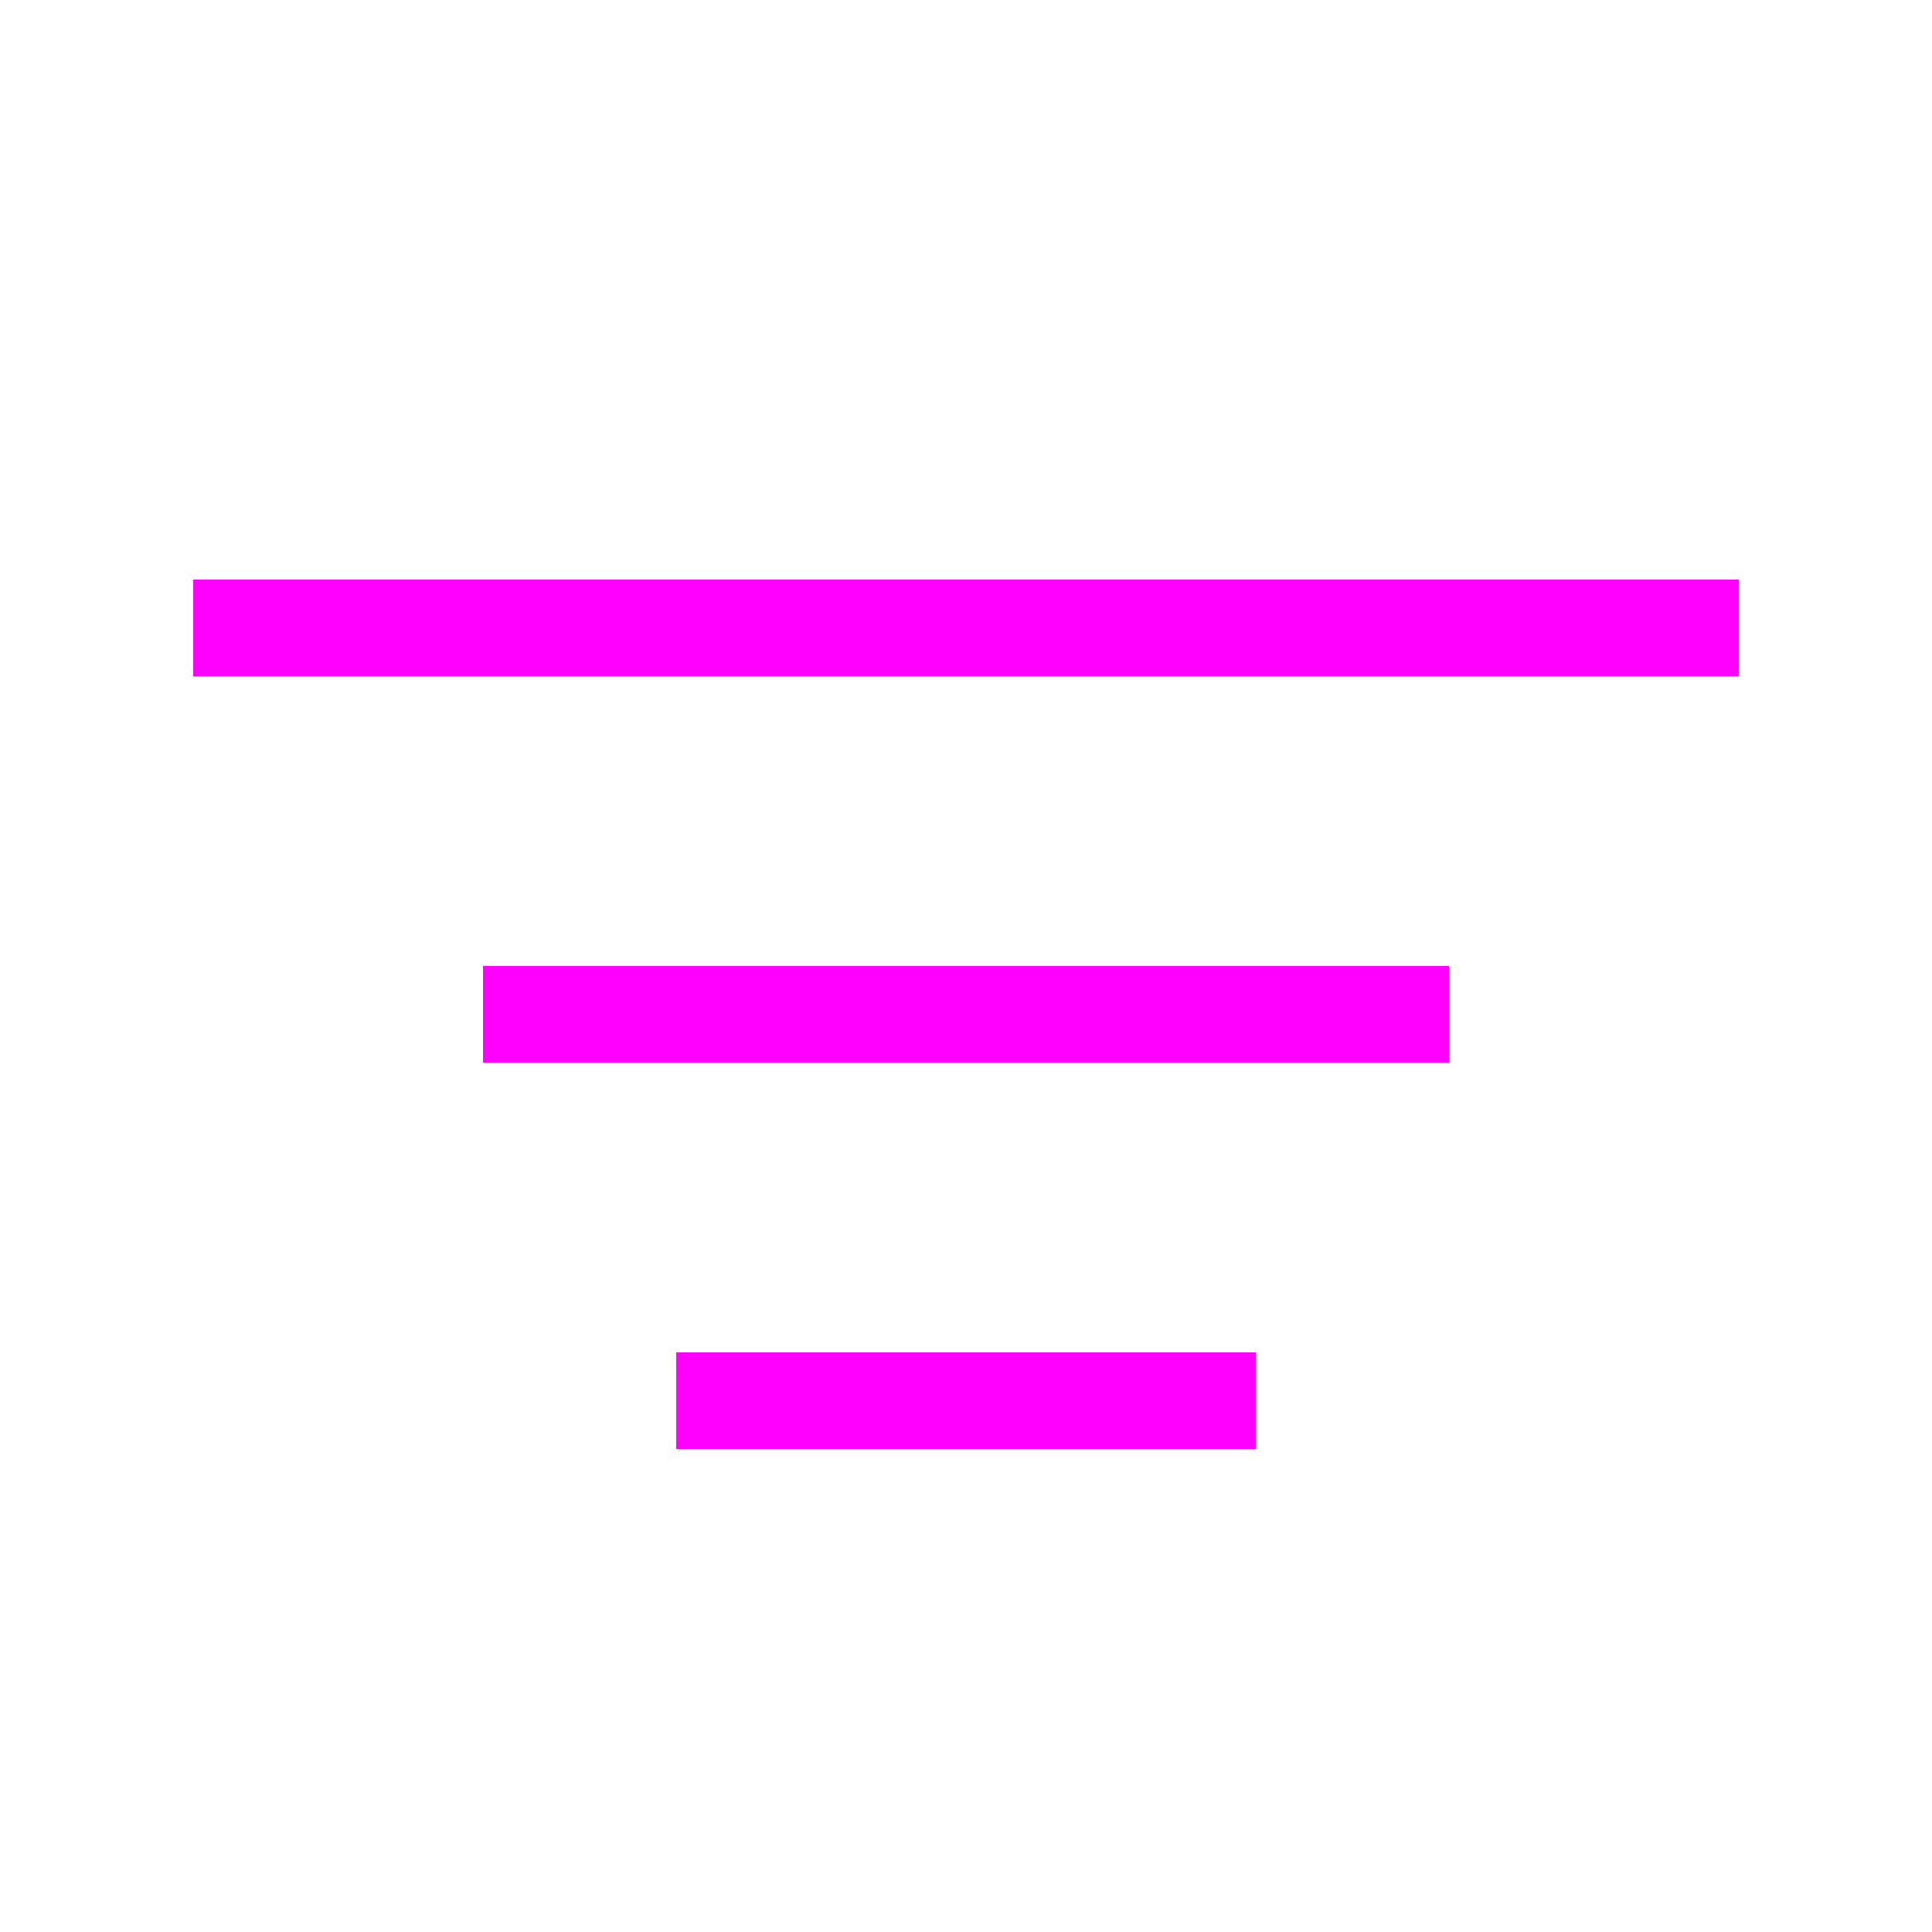 <svg width="20" height="20" viewBox="0 0 20 20" fill="none" xmlns="http://www.w3.org/2000/svg">
<path fill-rule="evenodd" clip-rule="evenodd" d="M2 6H3H17H18V7H17H3H2V6ZM6 10H5V11H6H14H15V10H14H6ZM8 14H7V15H8H12H13V14H12H8Z" fill="#FF00FF"/>
</svg>
